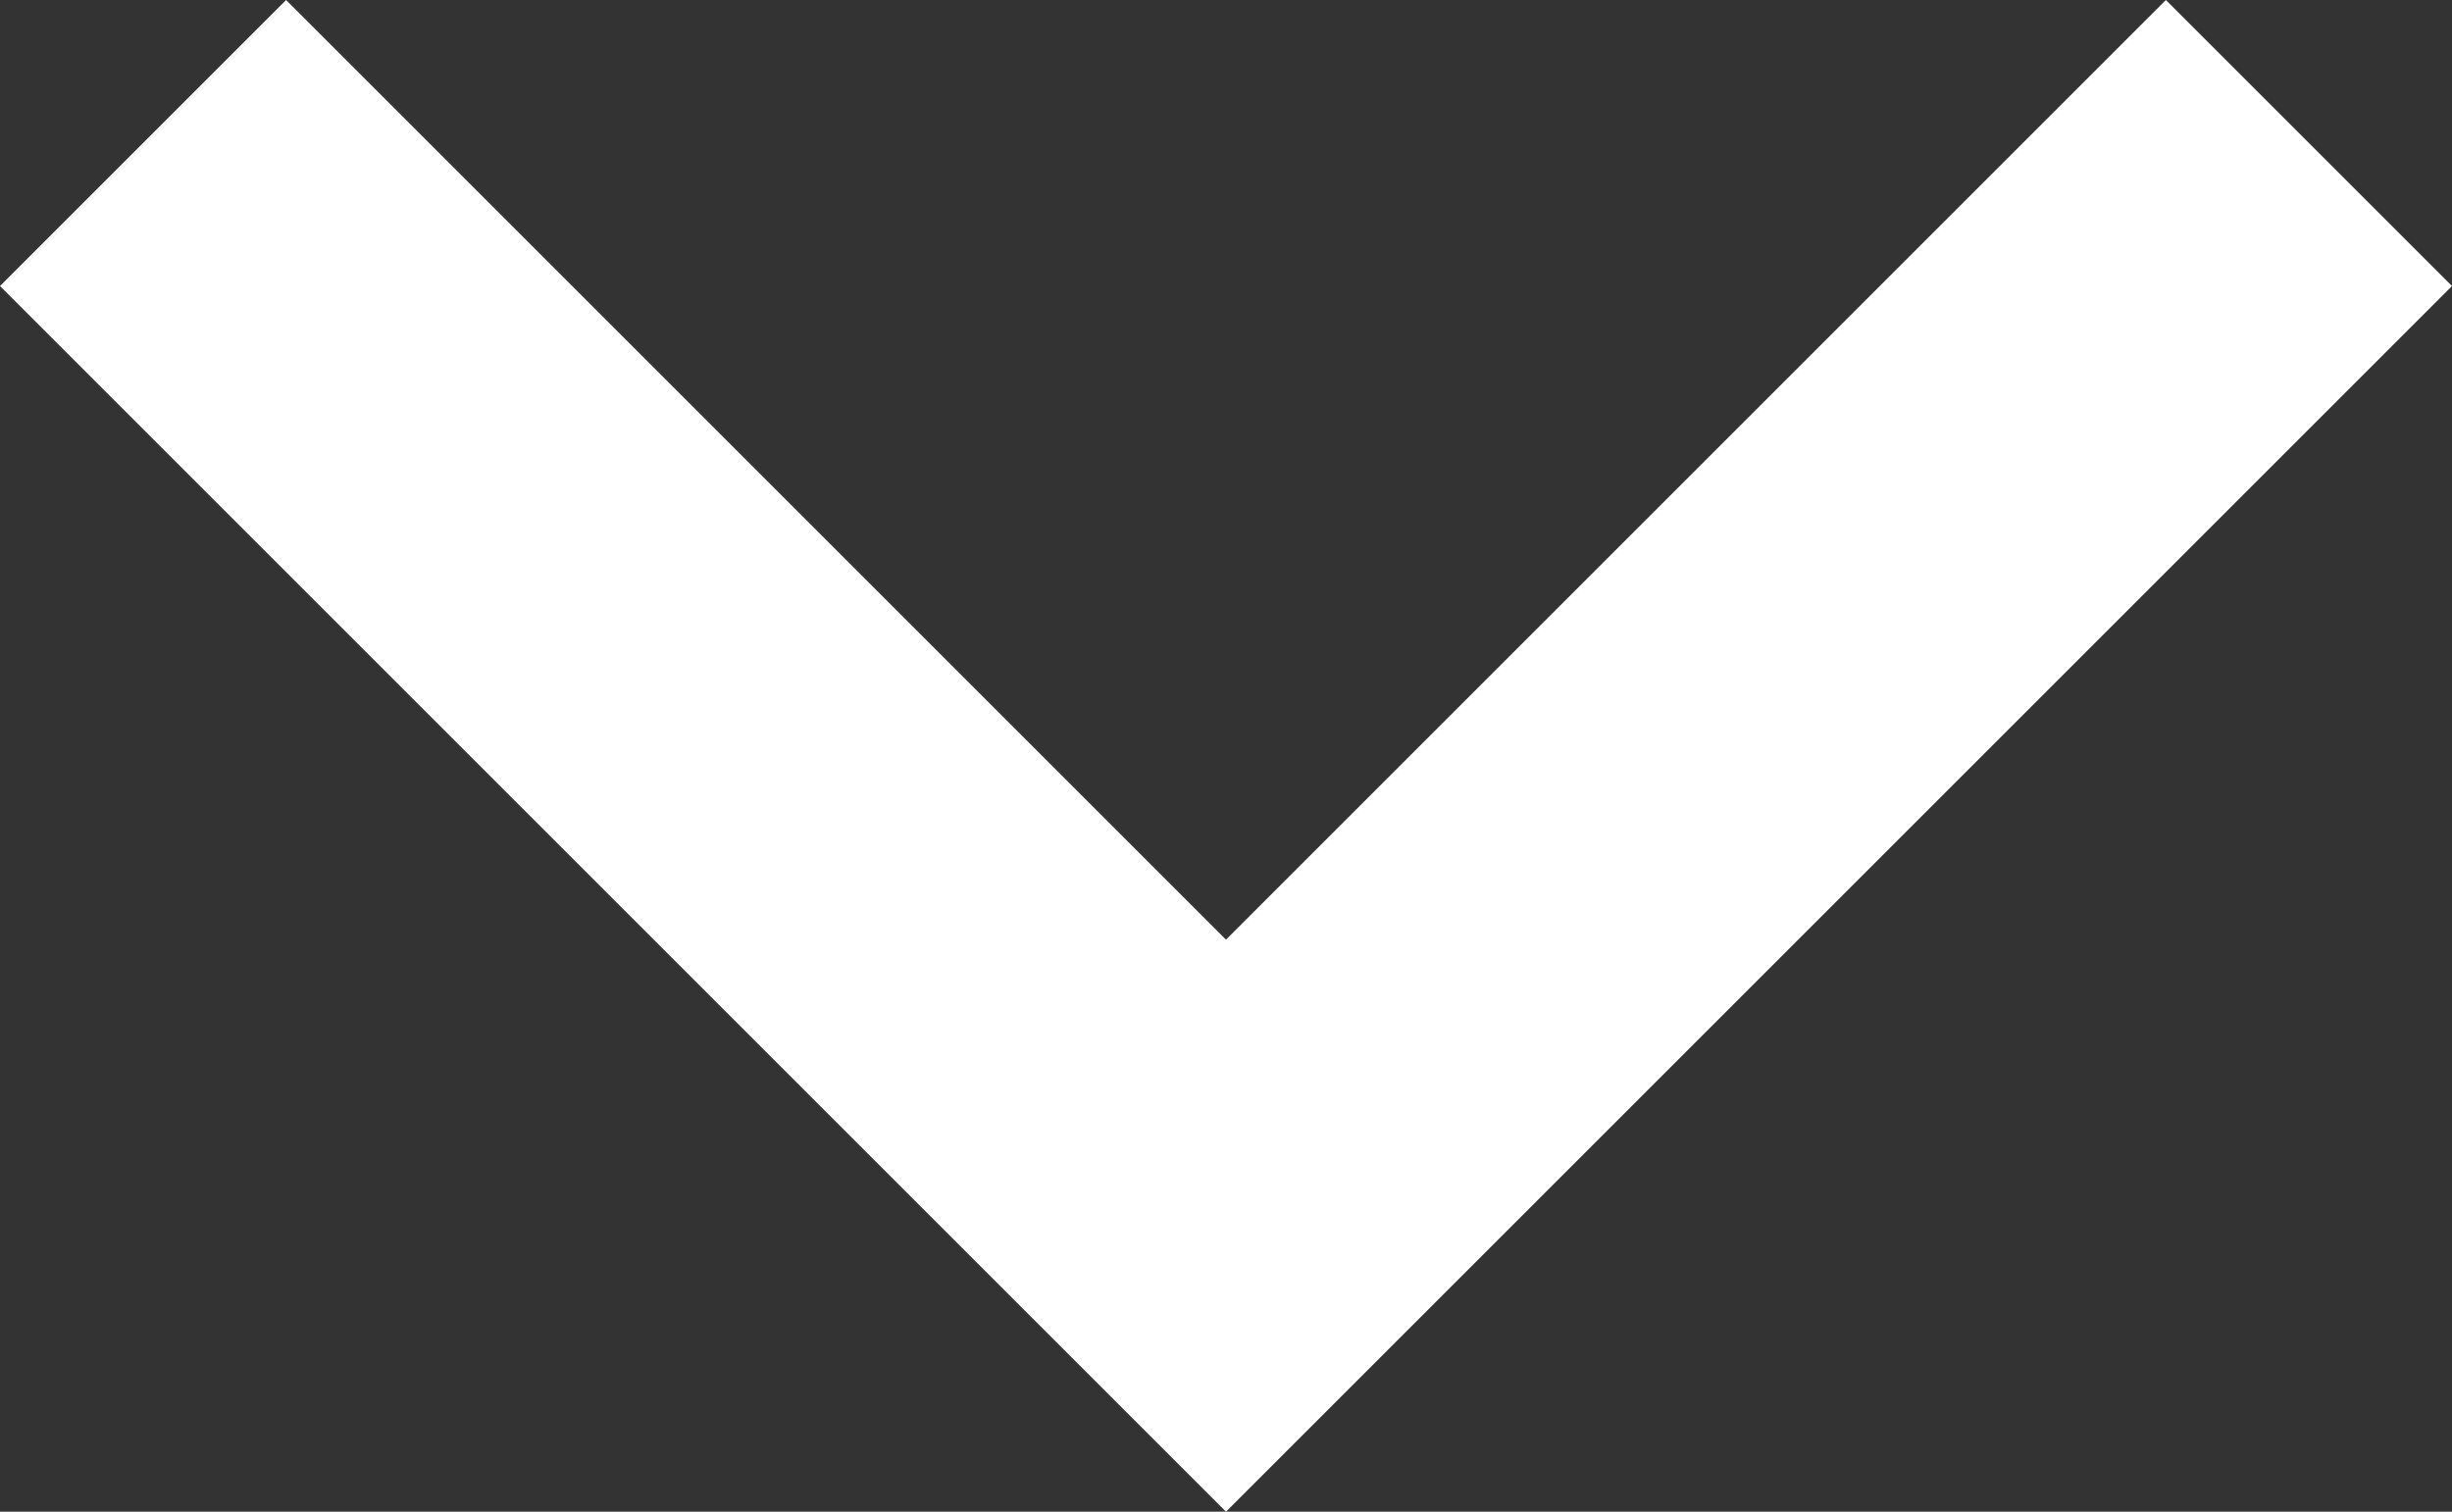 <svg xmlns="http://www.w3.org/2000/svg" width="60.604" height="37.373" viewBox="0 0 60.604 37.373">
  <rect x="0" y="0" width="60.604" height="37.373" fill="#333333" stroke="none"/>
  <path id="Tracé_1230" data-name="Tracé 1230" d="M1836,3093.984l26.766,26.766,26.766-26.766" transform="translate(-1832.464 -3090.448)" fill="none" stroke="#fff" stroke-width="10"/>
</svg>
